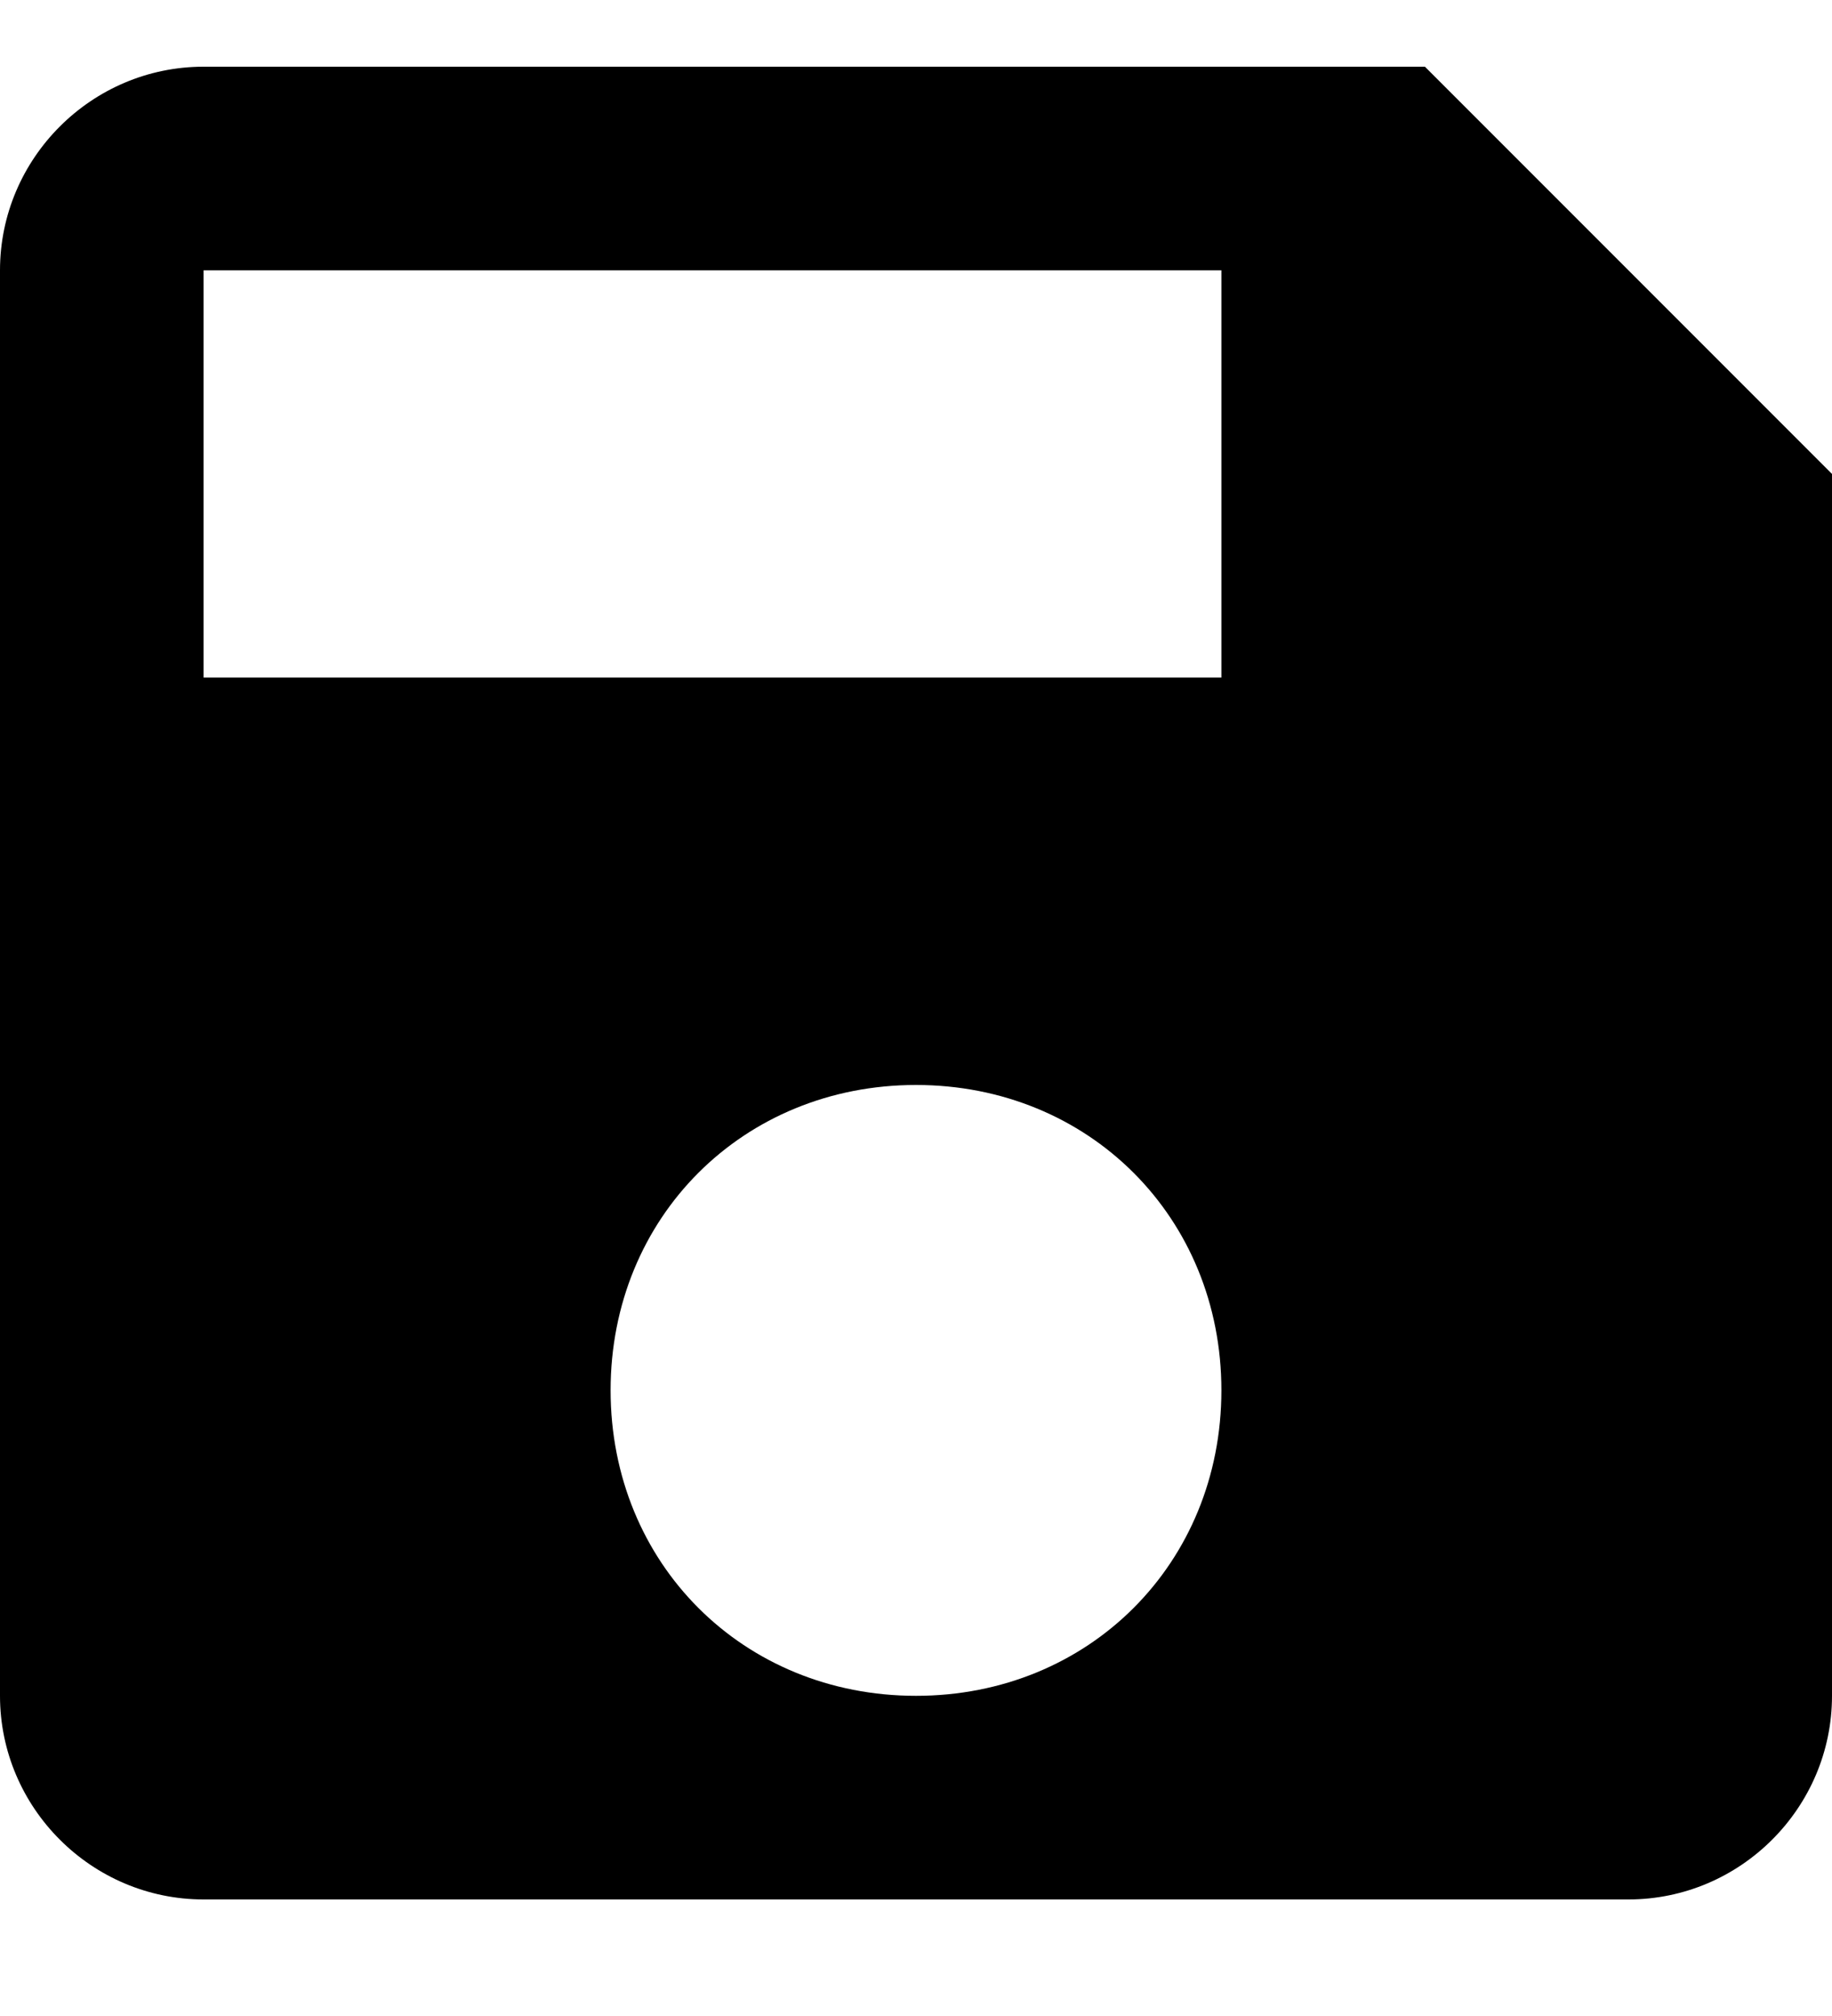 <?xml version="1.0" encoding="UTF-8" standalone="no"?>
<svg width="10px" height="11px" viewBox="0 0 10 11" version="1.1" xmlns="http://www.w3.org/2000/svg" xmlns:xlink="http://www.w3.org/1999/xlink">
    <!-- Generator: sketchtool 3.6.1 (26313) - http://www.bohemiancoding.com/sketch -->
    <title>-g-save</title>
    <desc>Created with sketchtool.</desc>
    <defs></defs>
    <g id="Page-1" stroke="none" stroke-width="1" fill="none" fill-rule="evenodd">
        <g id="nav_bar" transform="translate(-68, -476)" fill="#000000">
            <g id="-g-save" transform="translate(68, 476.364)">
                <path d="M7.778,0 L1.111,0 C0.5,0 0,0.5 0,1.111 L0,8.889 C0,9.5 0.5,10 1.111,10 L8.889,10 C9.5,10 10,9.5 10,8.889 L10,2.222 L7.778,0 L7.778,0 Z M5,8.889 C4.056,8.889 3.333,8.167 3.333,7.222 C3.333,6.278 4.056,5.556 5,5.556 C5.944,5.556 6.667,6.278 6.667,7.222 C6.667,8.167 5.944,8.889 5,8.889 L5,8.889 Z M6.667,3.333 L1.111,3.333 L1.111,1.111 L6.667,1.111 L6.667,3.333 L6.667,3.333 Z" id="Shape"></path>
            </g>
        </g>
    </g>
</svg>